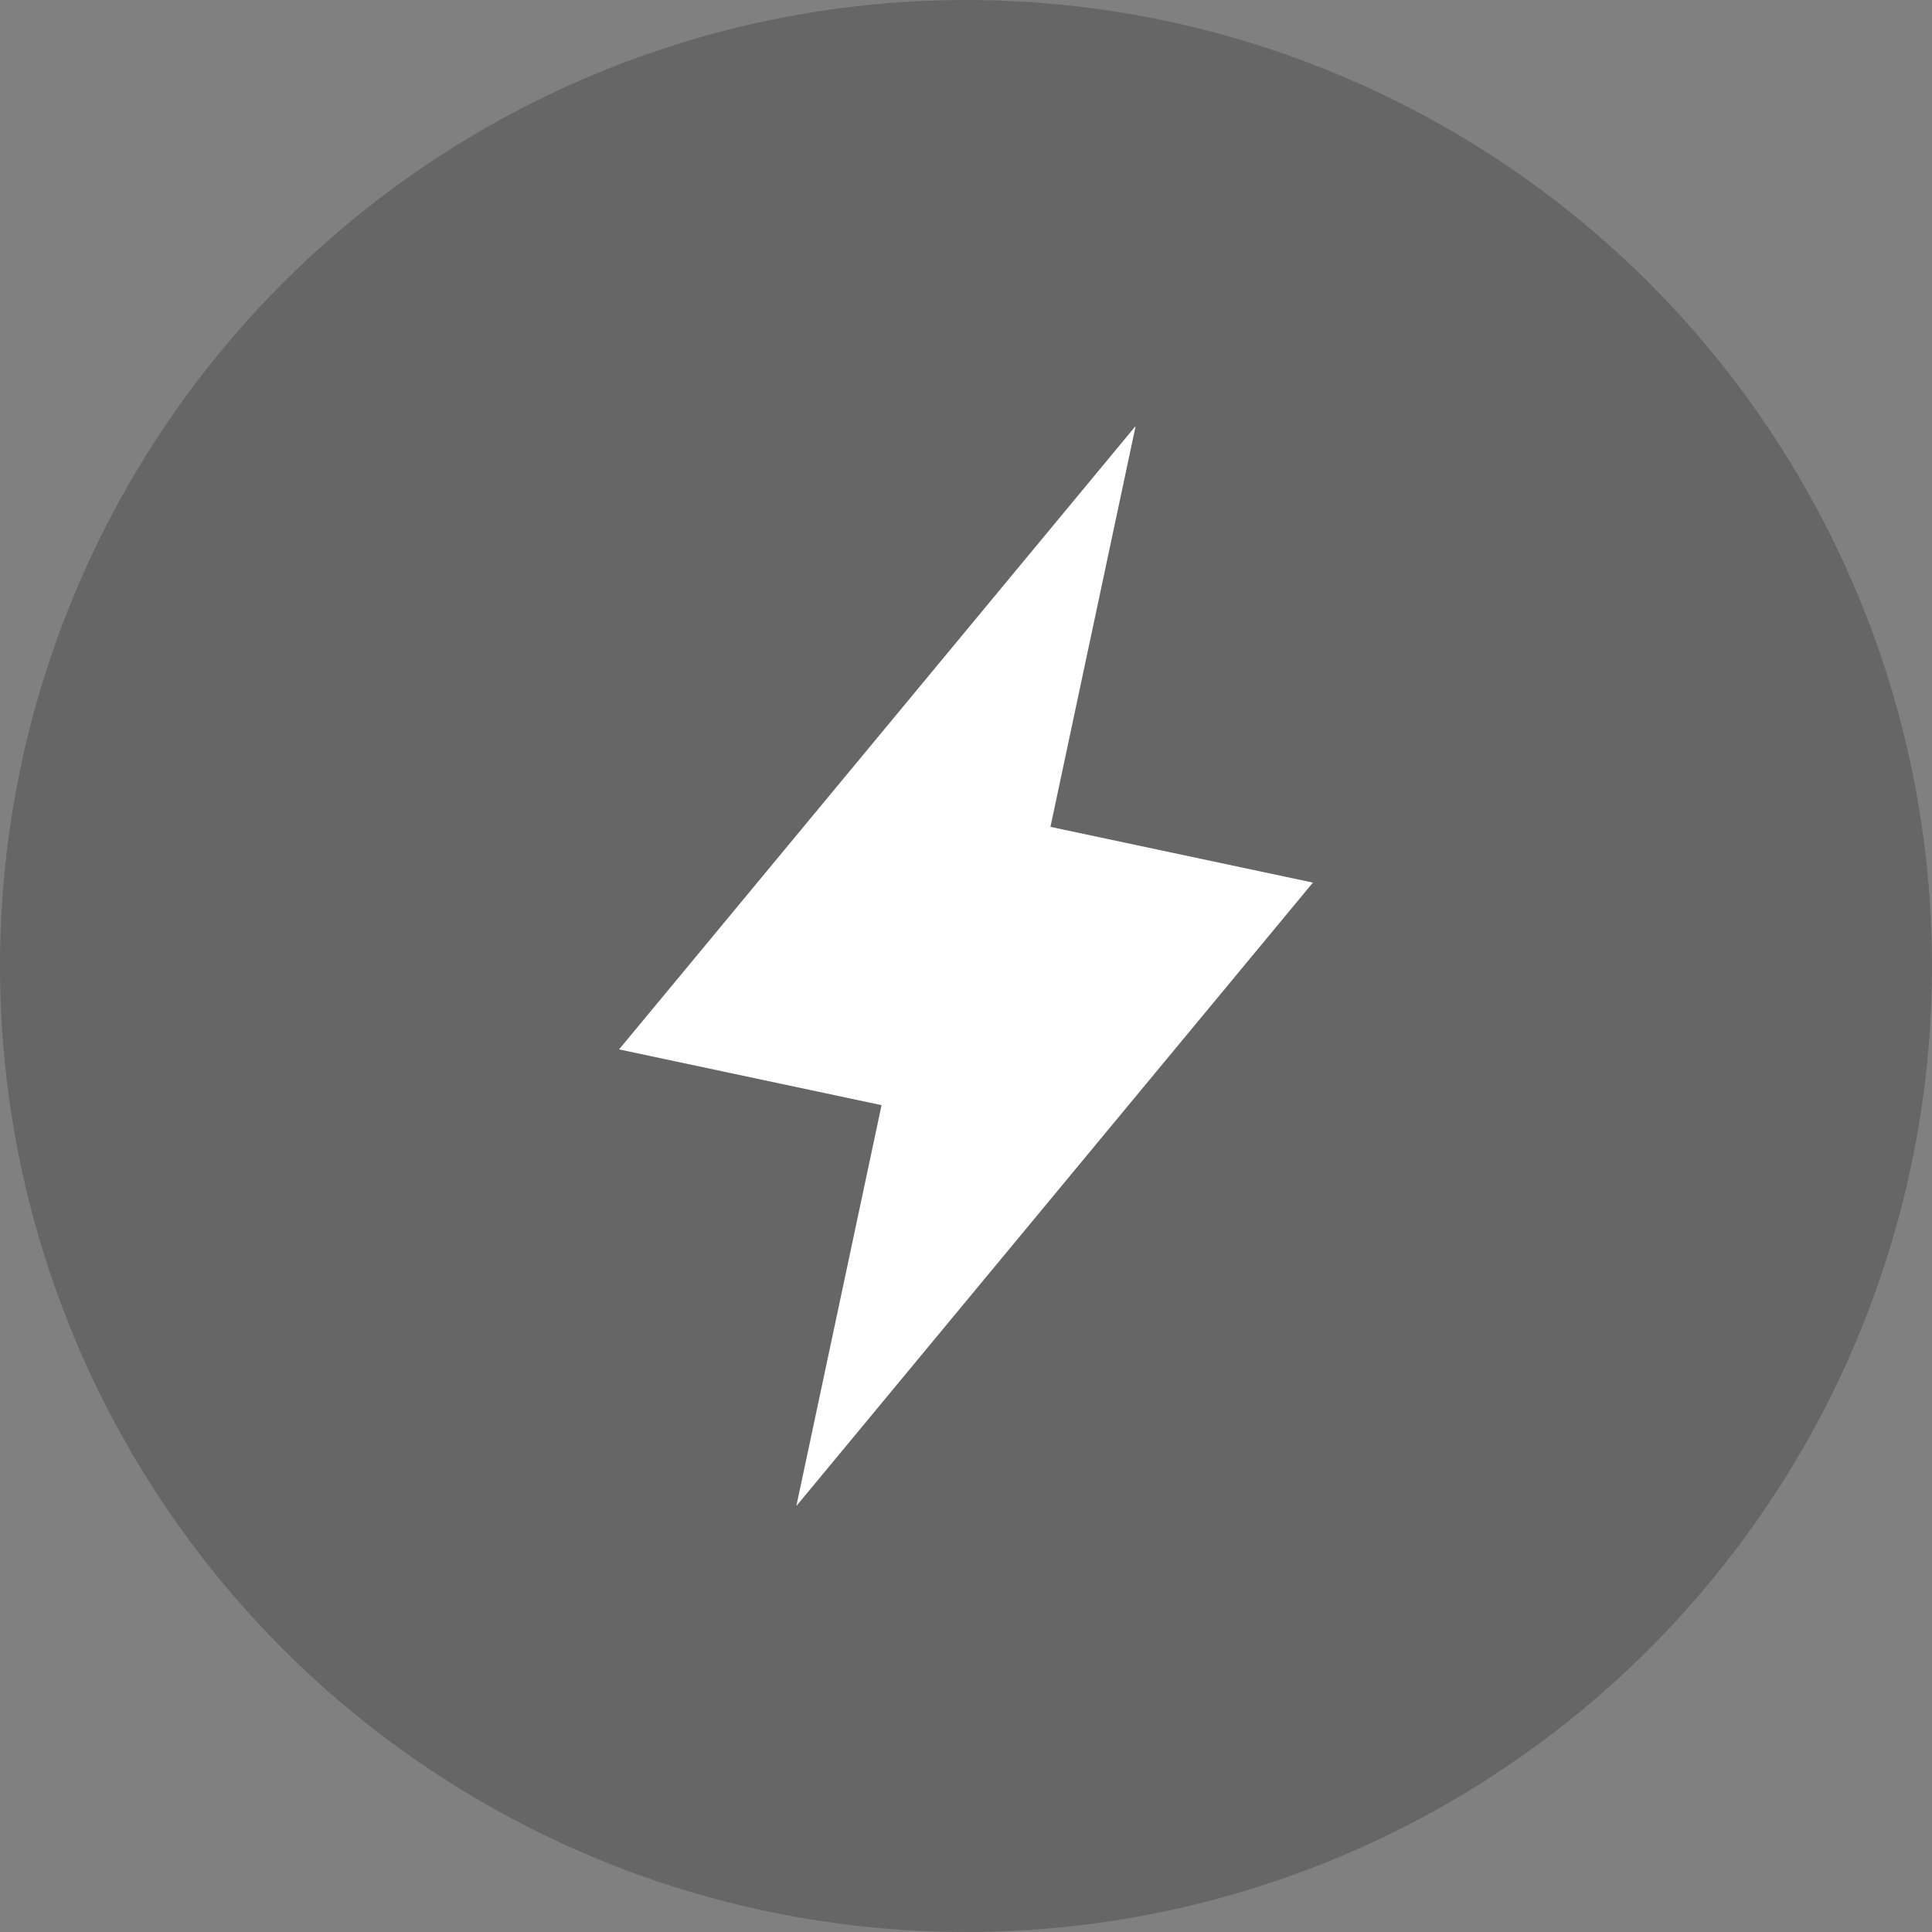 <svg width="48" height="48" viewBox="0 0 48 48" fill="none" xmlns="http://www.w3.org/2000/svg">
<rect x="0" y="0" width="48" height="48" fill="#808080" stroke="none"/>
<circle cx="24" cy="24" r="24" fill="black" fill-opacity="0.2"/>
<path d="M21.902 27.457L15.381 26.072L28.215 10.583L26.098 20.543L32.619 21.928L19.785 37.417L21.902 27.457Z" fill="white"/>
</svg>
